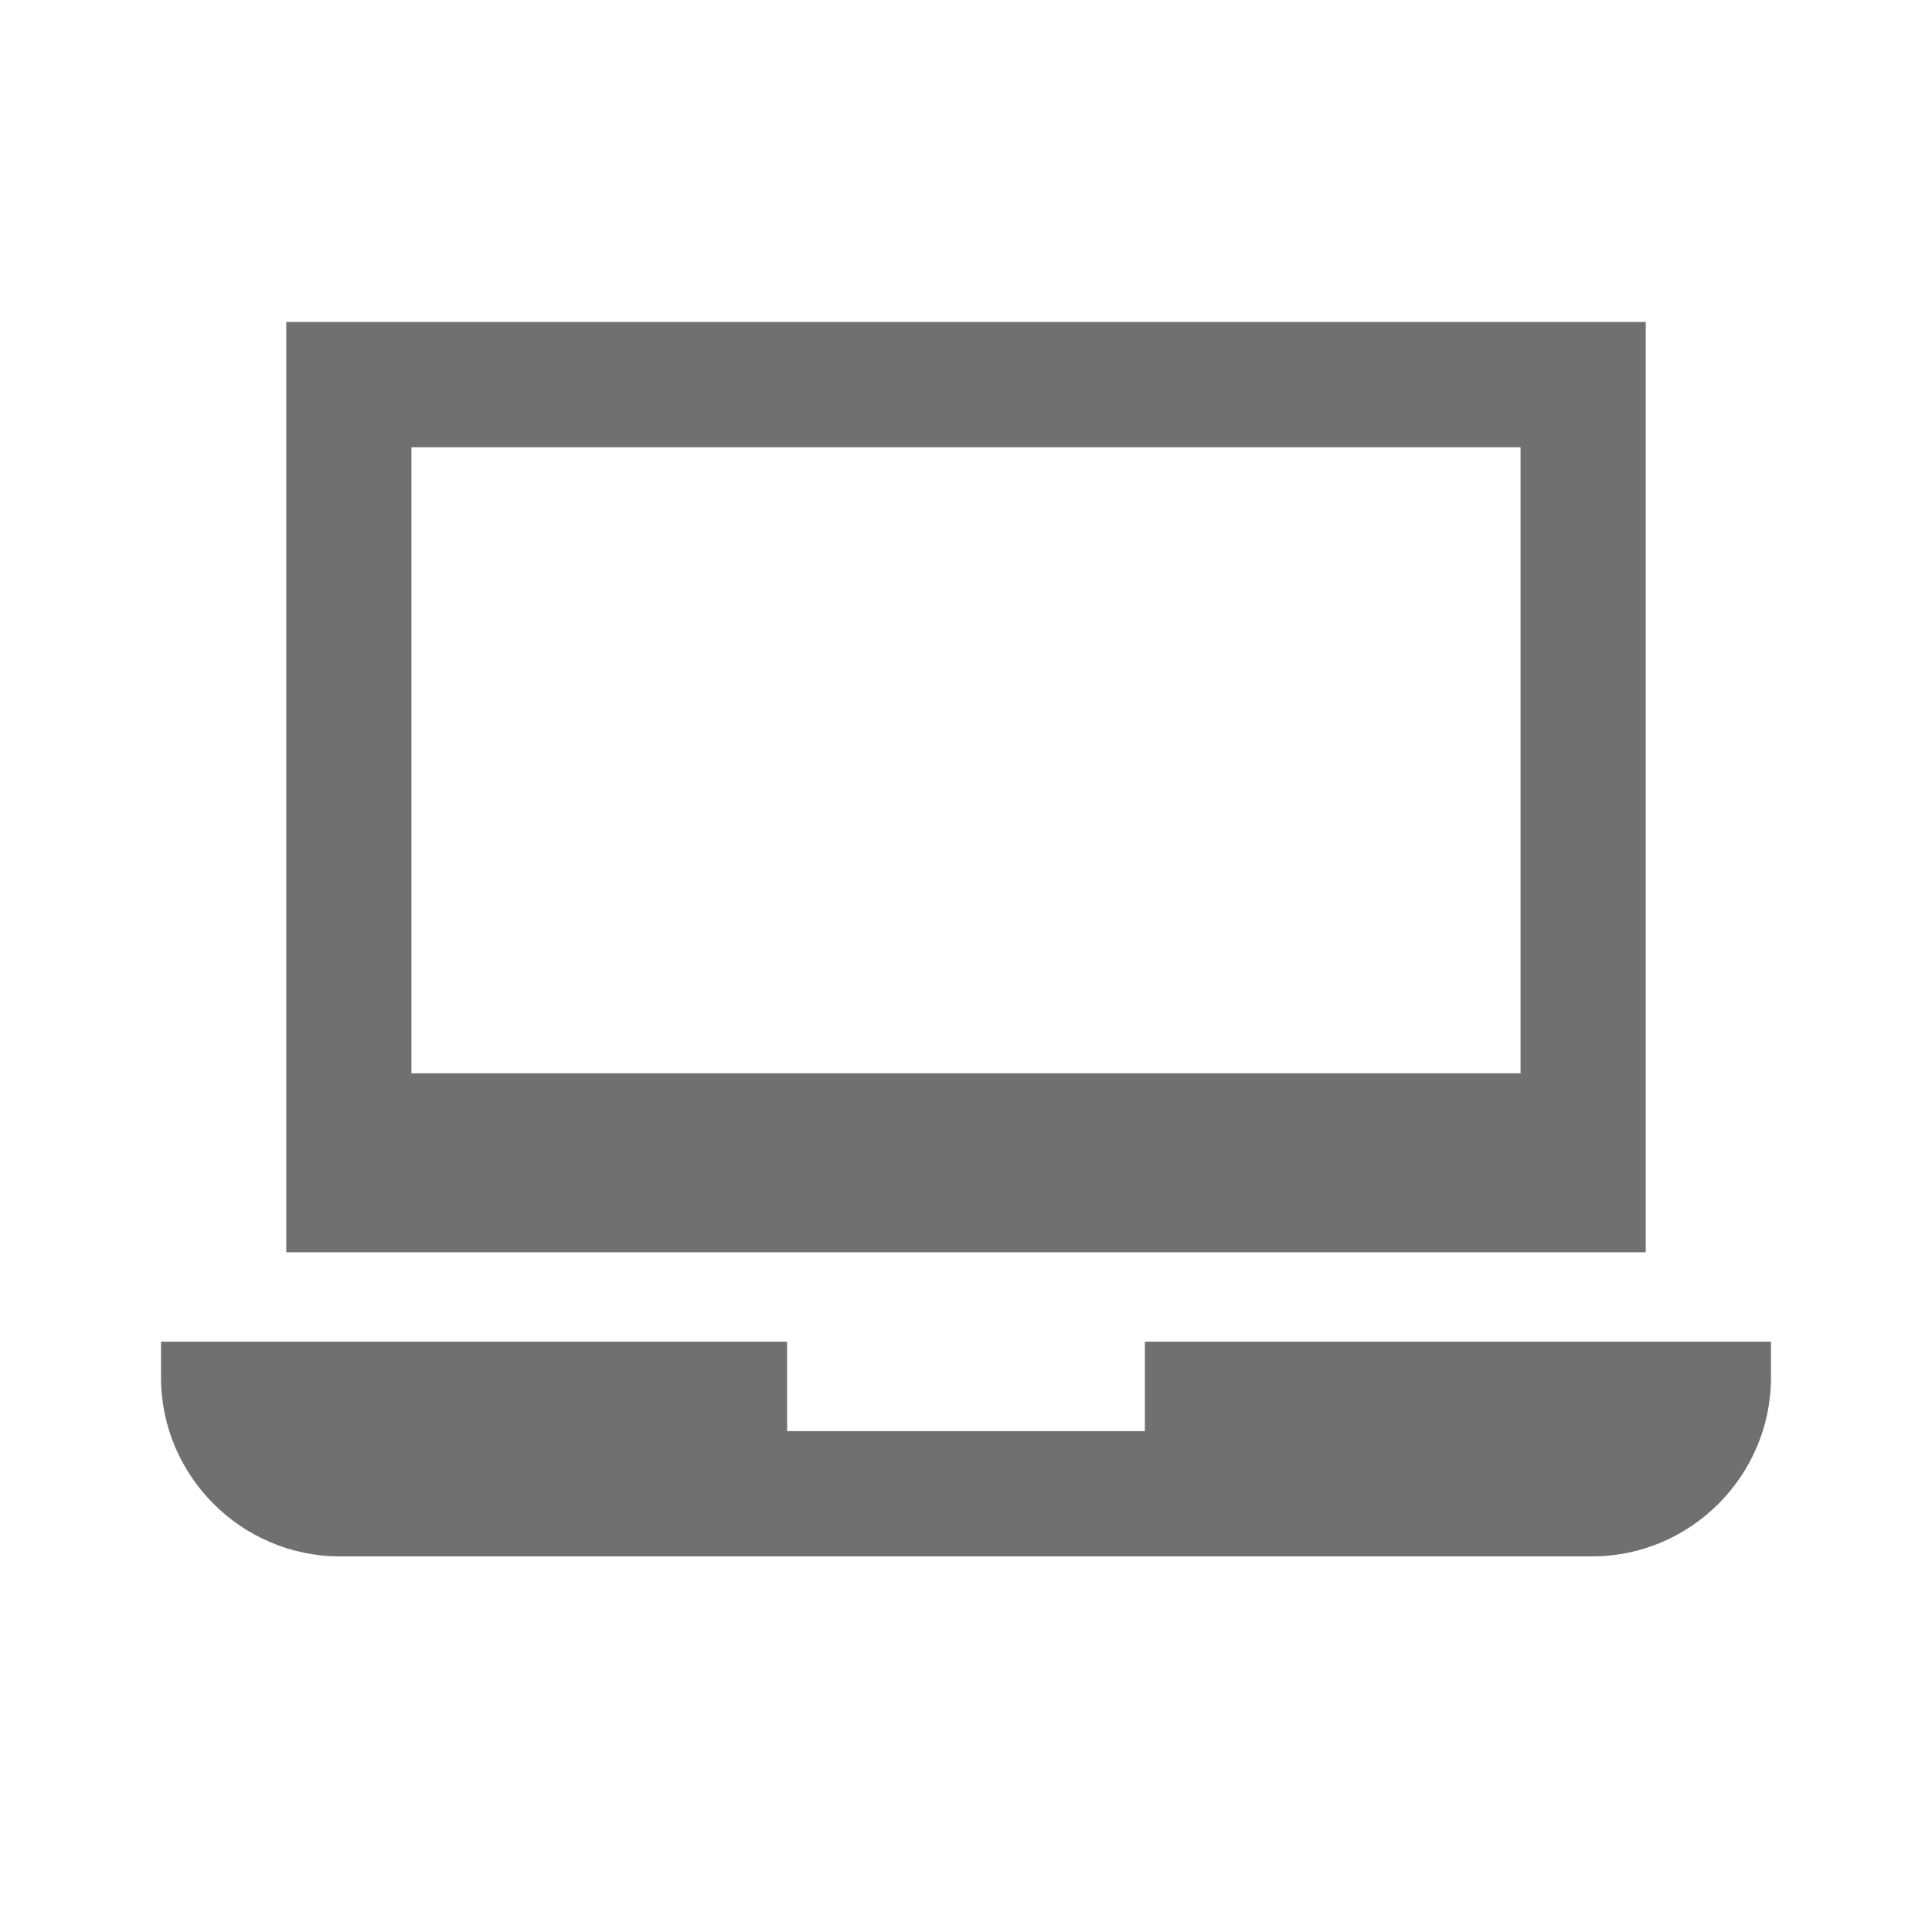 <svg width="1024" height="1024" viewBox="0 0 24 24" fill="none" xmlns="http://www.w3.org/2000/svg">
<path d="M3.556 4V15.556H20.444V4H3.556ZM18.889 13.333H5.111V5.556H18.889V13.333Z" fill="#707070"/>
<path d="M14.222 16.667V17.778H9.778V16.667H2V17.111C2 18.334 3 19.334 4.222 19.334H19.778C21 19.334 22 18.334 22 17.111V16.667H14.222Z" fill="#707070"/>
</svg>
